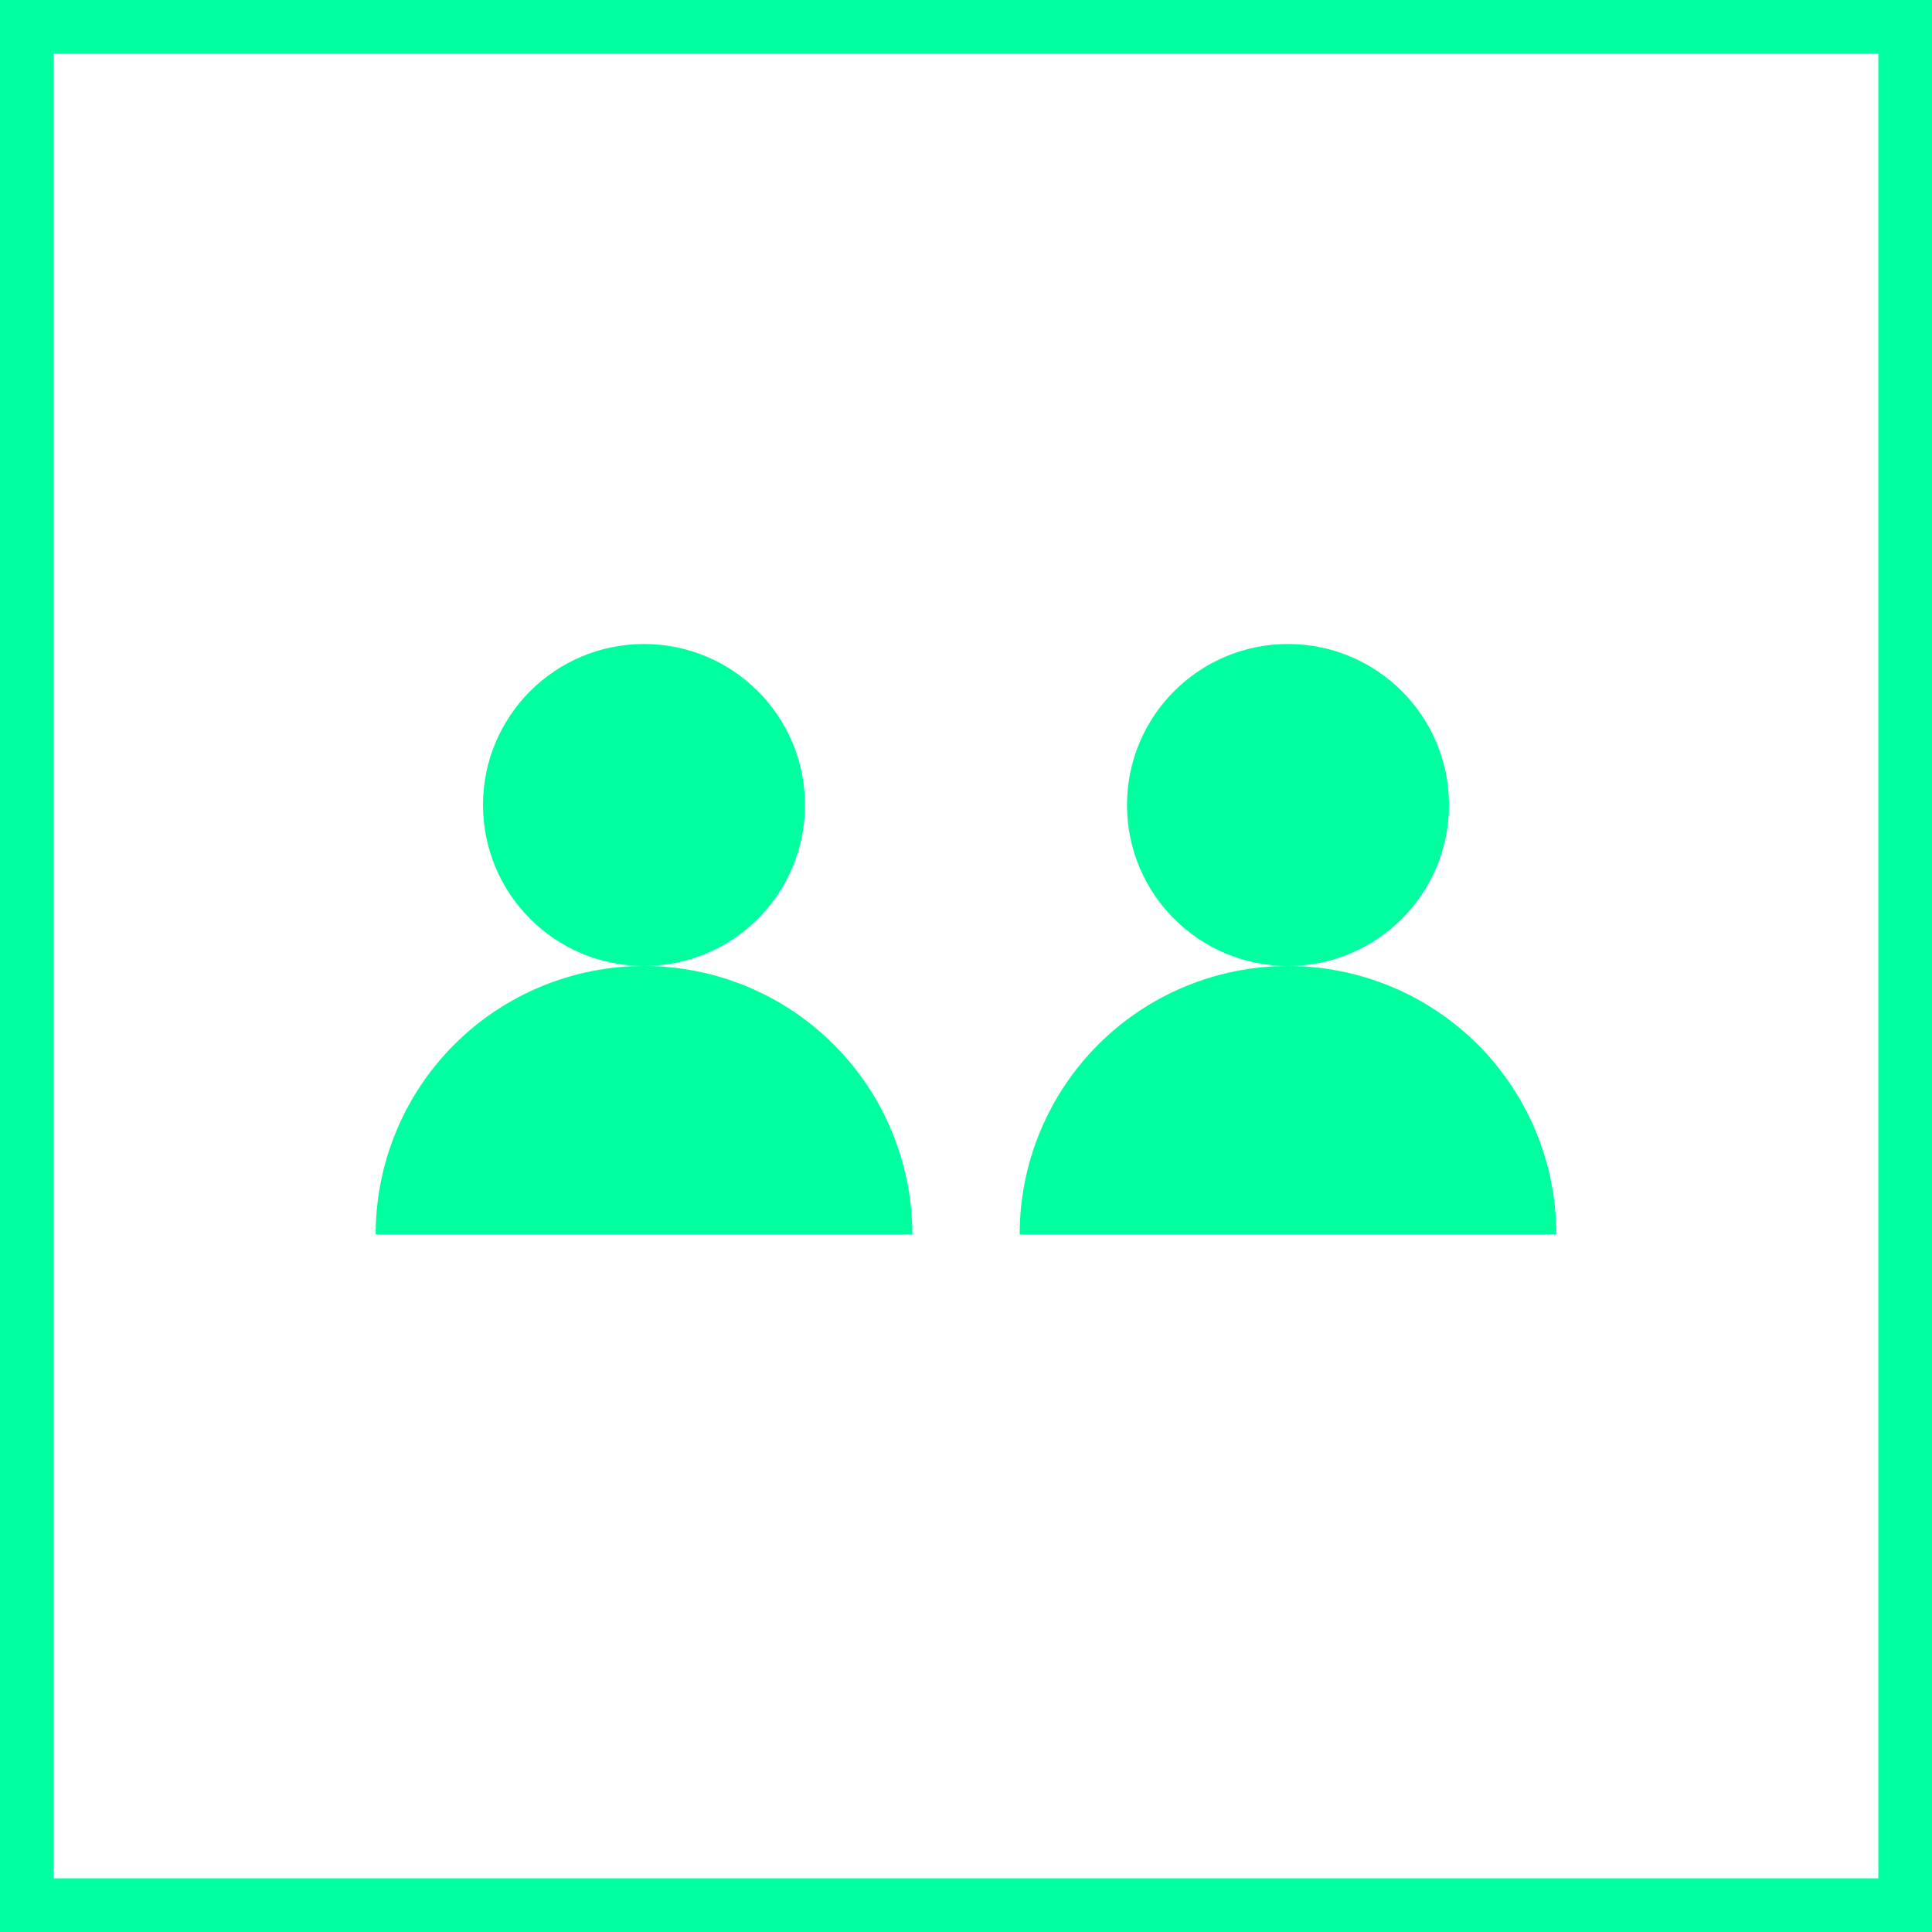 <svg width="18" height="18" viewBox="0 0 18 18" fill="none" xmlns="http://www.w3.org/2000/svg">
<rect x="0.25" y="0.25" width="17.5" height="17.5" stroke="#00FF9F" stroke-width="0.5"/>
<circle cx="6" cy="7.5" r="1.5" fill="#00FF9F"/>
<circle cx="12" cy="7.5" r="1.5" fill="#00FF9F"/>
<path d="M8.5 11.5C8.5 10.837 8.237 10.201 7.768 9.732C7.299 9.263 6.663 9 6 9C5.337 9 4.701 9.263 4.232 9.732C3.763 10.201 3.5 10.837 3.5 11.5L6 11.5H8.5Z" fill="#00FF9F"/>
<path d="M14.5 11.5C14.5 10.837 14.237 10.201 13.768 9.732C13.299 9.263 12.663 9 12 9C11.337 9 10.701 9.263 10.232 9.732C9.763 10.201 9.5 10.837 9.5 11.5L12 11.5H14.5Z" fill="#00FF9F"/>
</svg>
